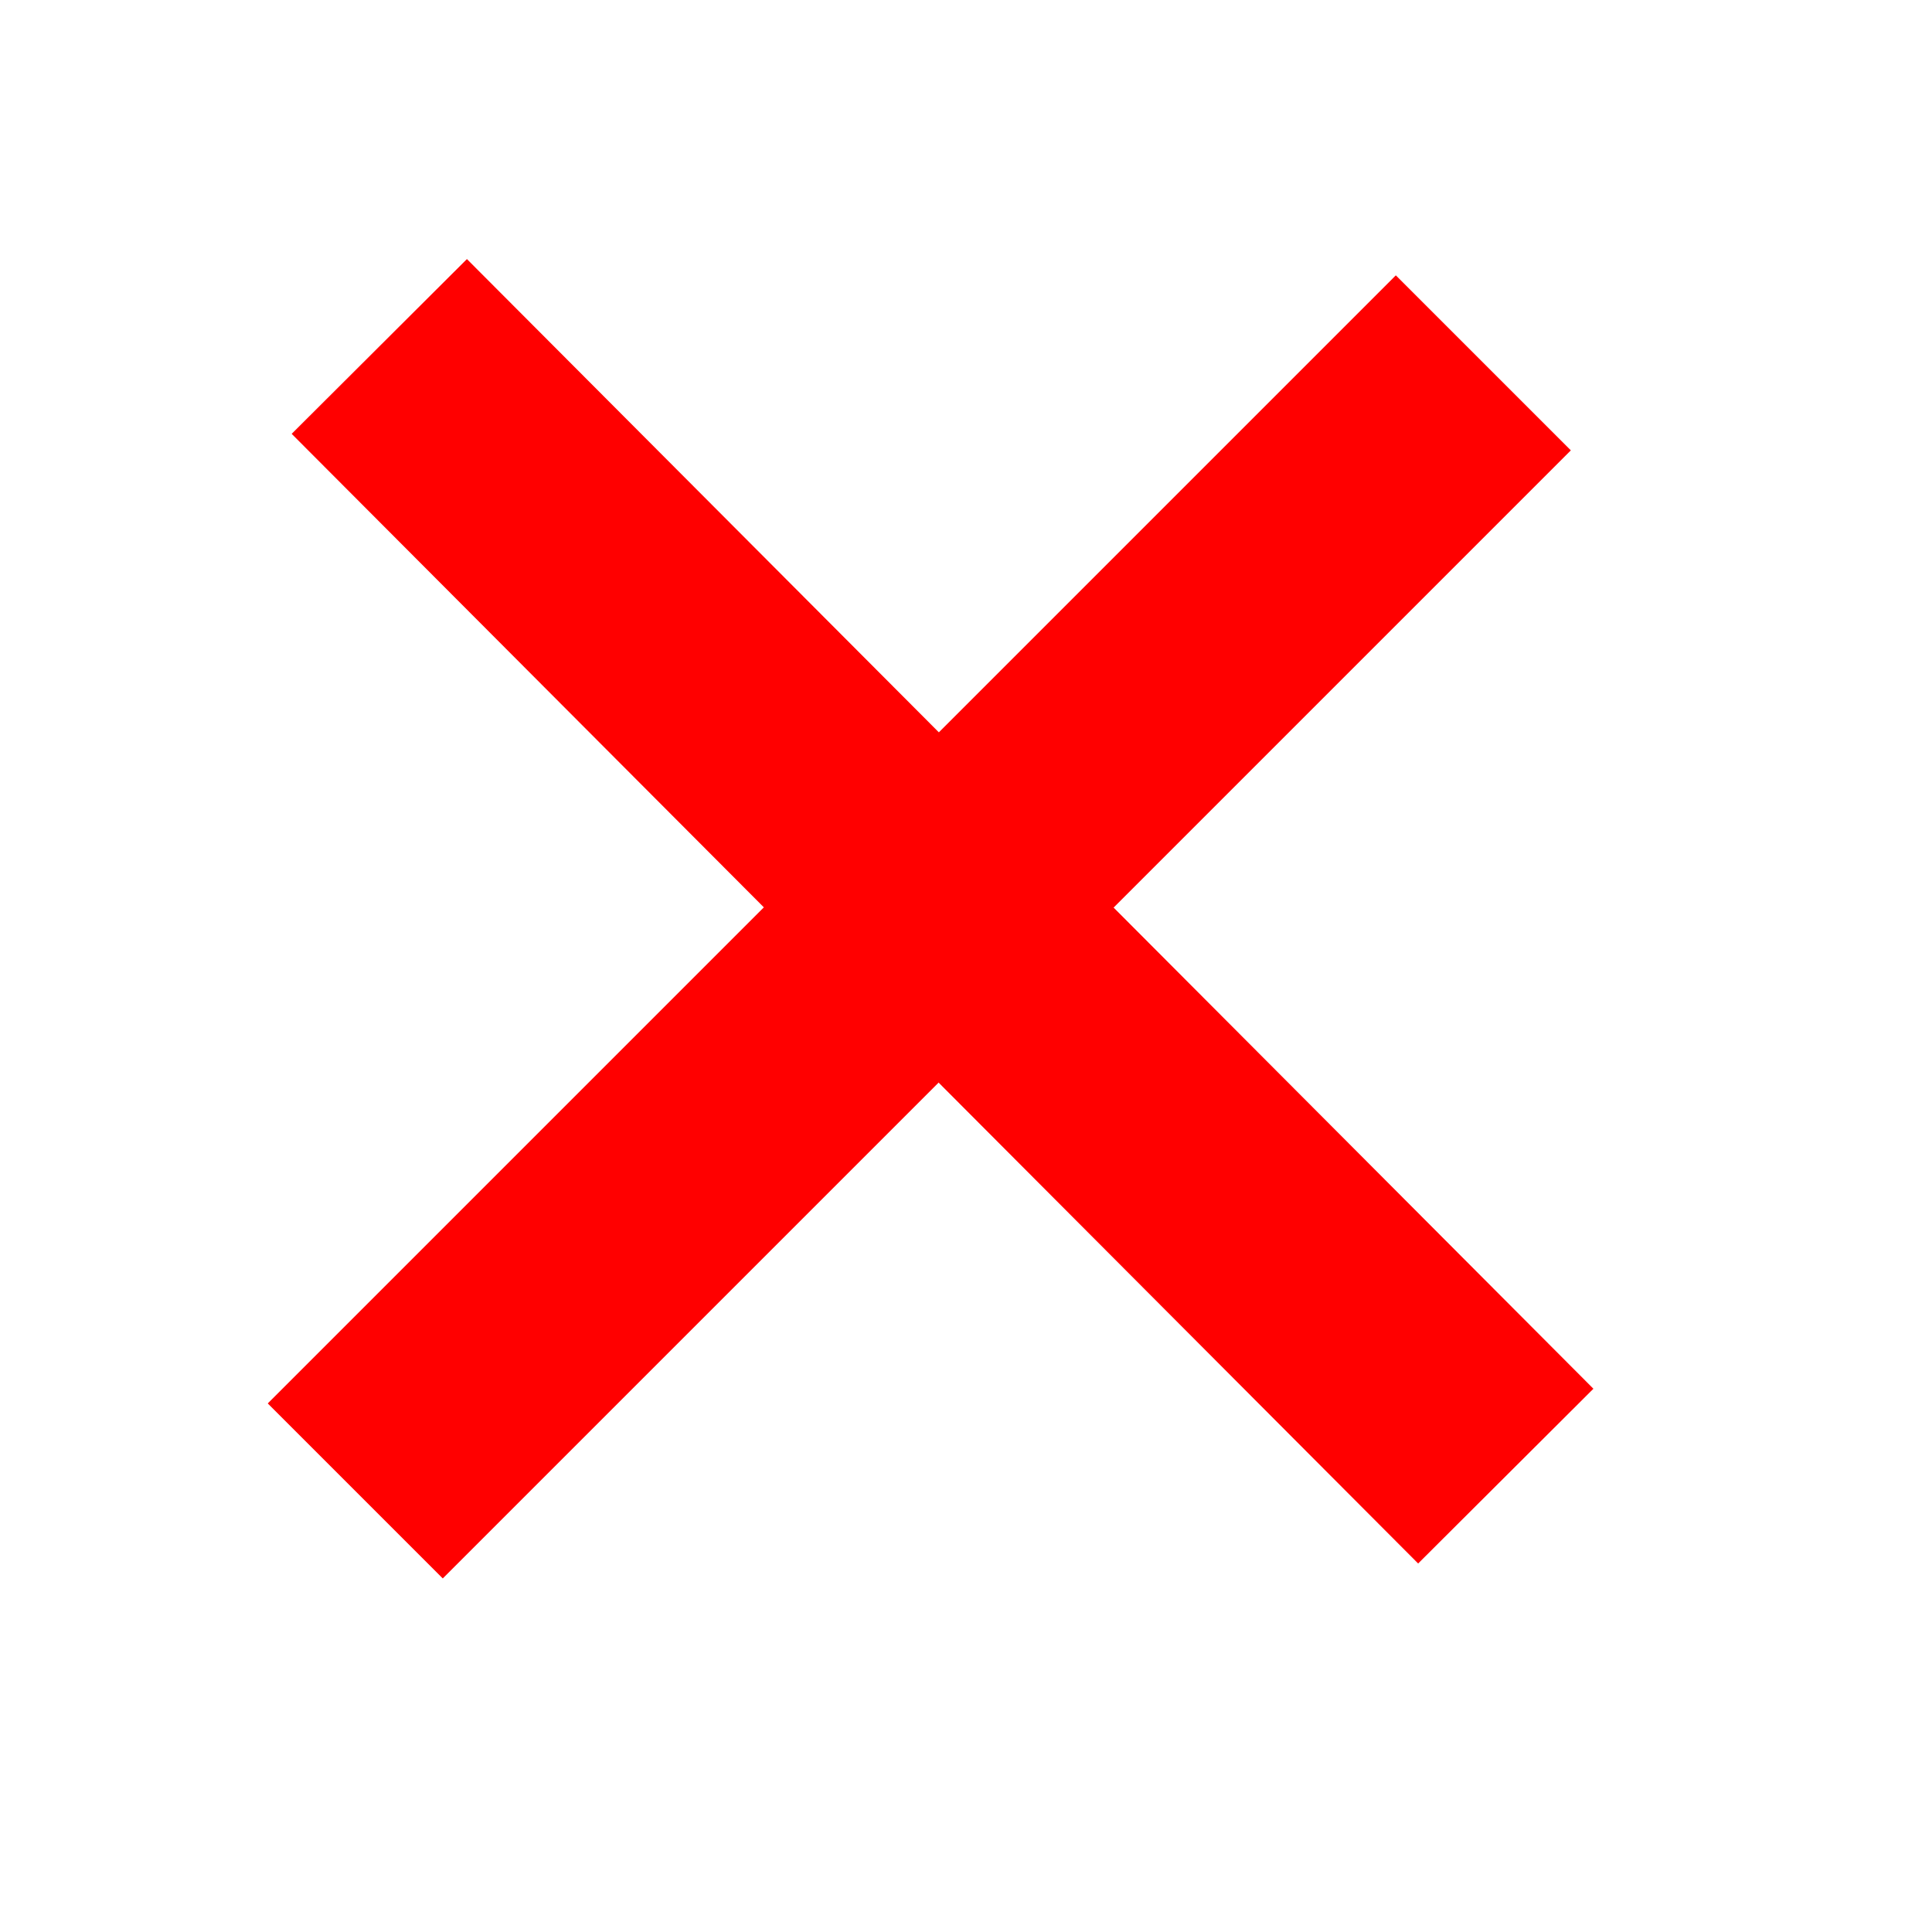 <?xml version="1.0" encoding="utf-8"?>
<svg viewBox="0 0 500 500" width="500" height="500" xmlns="http://www.w3.org/2000/svg">
  <rect x="203.289" y="45.049" width="64.061" height="412.933" style="fill: rgb(255, 0, 0);" transform="matrix(0.708, -0.706, 0.706, 0.708, -100.248, 223.903)"/>
  <rect x="203.289" y="45.049" width="64.061" height="412.933" style="fill: rgb(255, 0, 0);" transform="matrix(-0.707, -0.707, 0.707, -0.707, 226.464, 584.073)"/>
</svg>